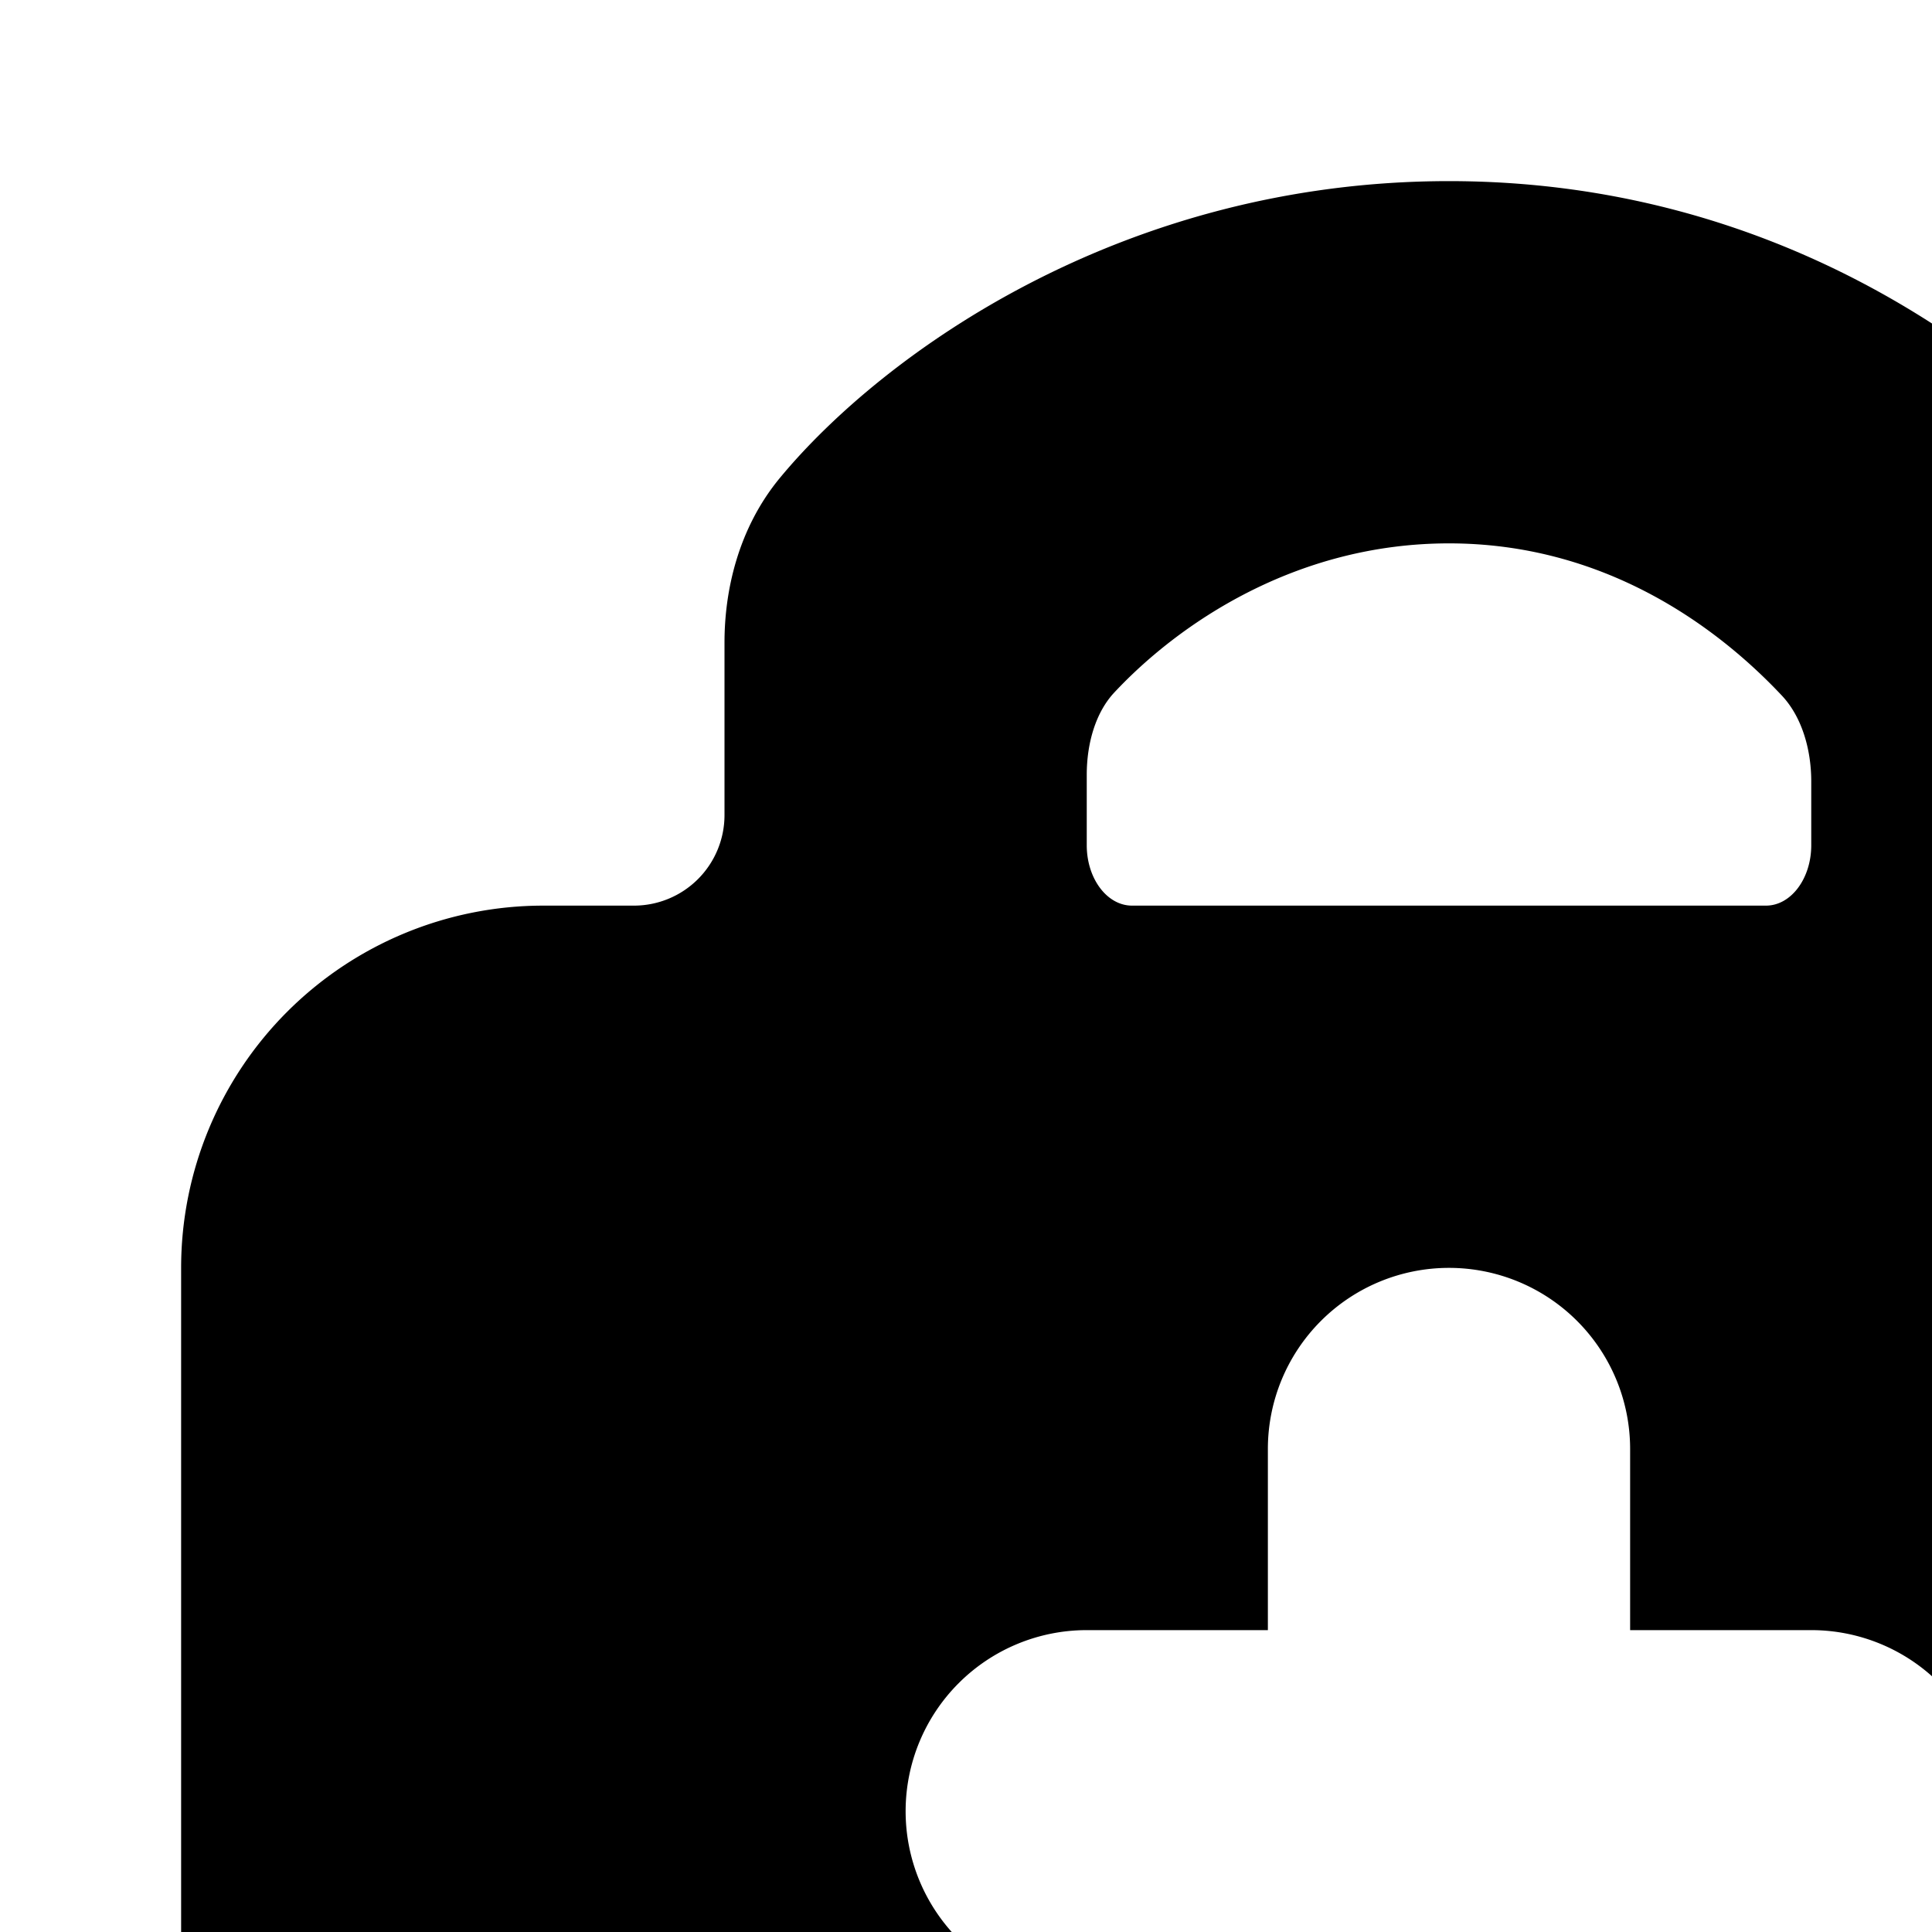 <svg xmlns="http://www.w3.org/2000/svg" viewBox="0 0 16 16"><path d="M12 1.5c-2.703 0-4.688 1.426-5.543 2.46C6.111 4.38 6 4.895 6 5.32v1.43a.75.75 0 0 1-.75.75H4.5a3 3 0 0 0-3 3v9a3 3 0 0 0 3 3h15a3 3 0 0 0 3-3v-9a3 3 0 0 0-3-3h-.75a.75.75 0 0 1-.75-.75V5.385c0-.514-.162-1.074-.555-1.5C16.547 2.914 14.693 1.5 12 1.5zm2.625 6h-5.25C9.168 7.5 9 7.276 9 7v-.583c0-.264.075-.52.23-.684C9.751 5.176 10.721 4.5 12 4.5c1.276 0 2.208.676 2.758 1.262.16.171.242.436.242.71V7c0 .276-.168.5-.375.5zM10.5 12a1.5 1.5 0 0 1 3 0v1.5H15a1.5 1.5 0 0 1 0 3h-1.5V18a1.5 1.5 0 0 1-3 0v-1.5H9a1.5 1.5 0 0 1 0-3h1.5V12z"/></svg>